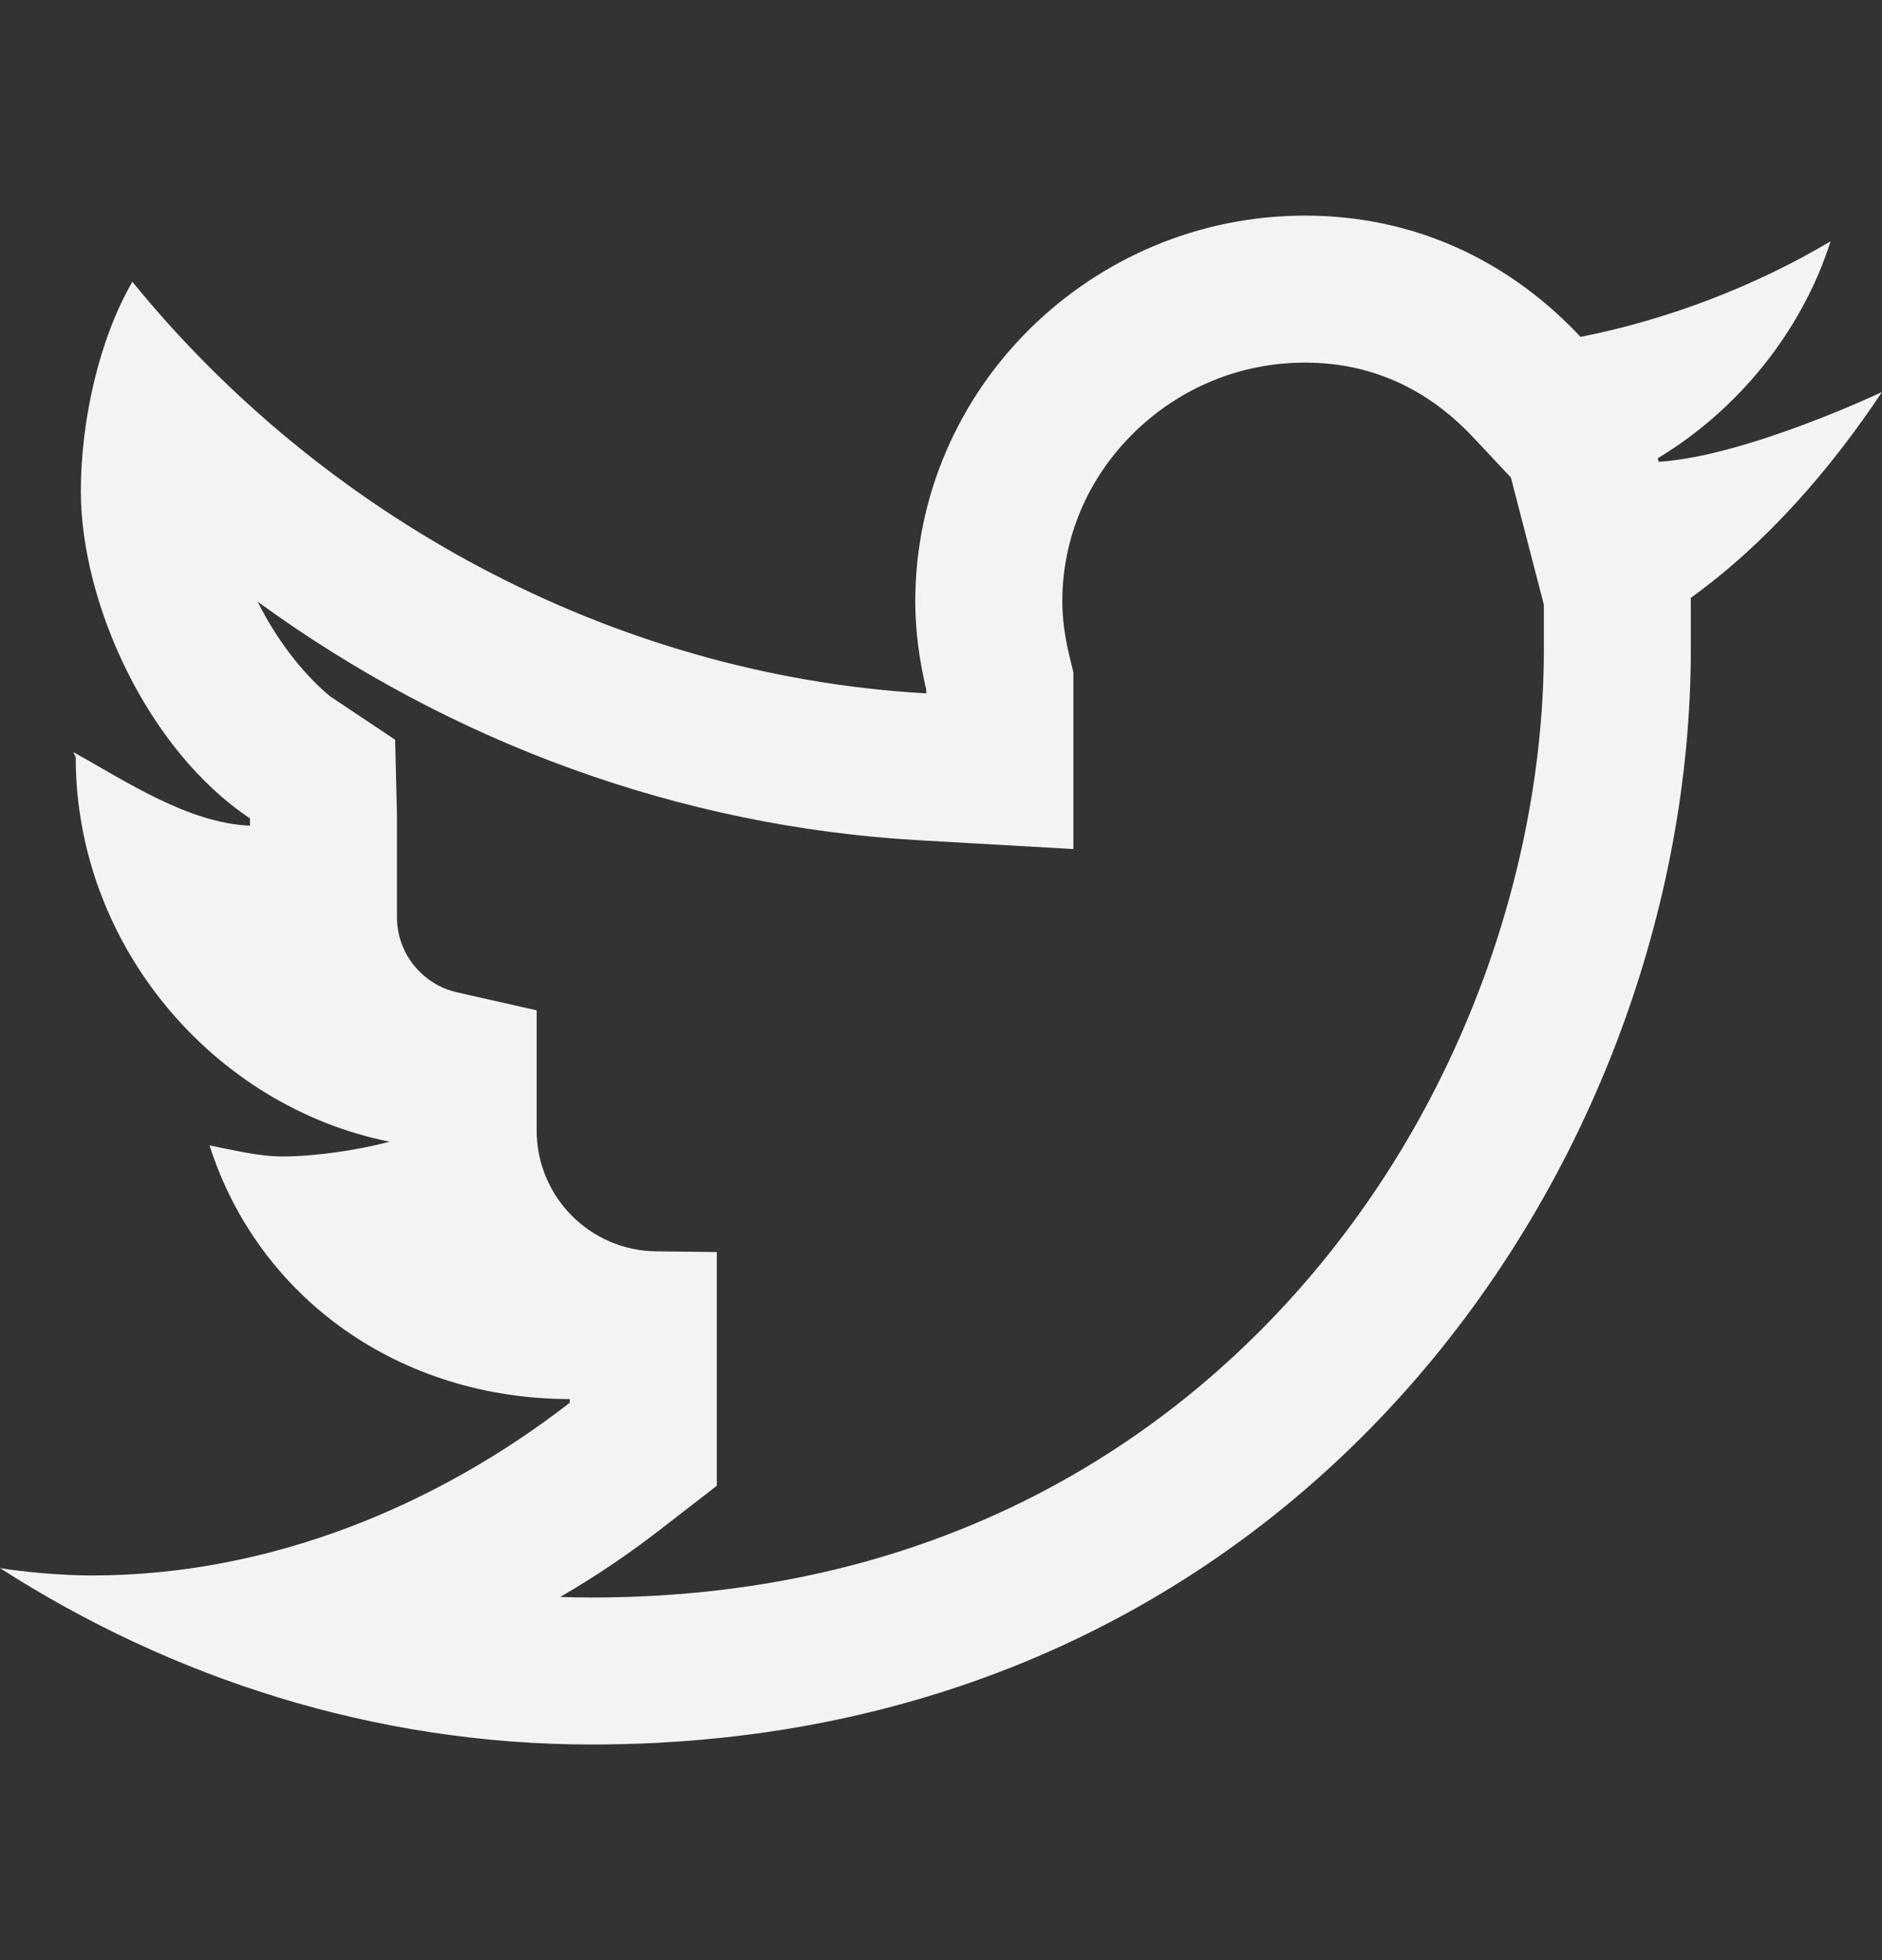 <svg width="24" height="25" viewBox="0 0 24 25" fill="none" xmlns="http://www.w3.org/2000/svg">
<rect x="0" y="0" width="24" height="25" fill="#333333" stroke="none"/>
<path d="M21.152 5.89L21.141 5.844C22.157 5.234 22.979 4.229 23.344 3.078C22.391 3.645 21.277 4.075 20.156 4.297C19.258 3.339 18.058 2.75 16.641 2.75C13.923 2.75 11.672 4.95 11.672 7.672C11.672 8.059 11.727 8.438 11.812 8.797V8.844C7.762 8.612 4.095 6.553 1.688 3.594C1.265 4.322 1.031 5.362 1.031 6.266C1.031 7.672 1.866 9.555 3.188 10.438V10.531C2.399 10.499 1.591 9.956 0.938 9.594C0.938 9.615 0.966 9.641 0.966 9.663C0.966 12.051 2.717 14.111 4.969 14.562C4.576 14.666 4.023 14.75 3.609 14.75C3.291 14.75 2.973 14.667 2.672 14.609C3.298 16.567 5.109 17.844 7.266 17.844V17.891C5.587 19.192 3.46 20.094 1.172 20.094C0.774 20.094 0.281 20.047 0 20C2.177 21.398 4.765 22.25 7.547 22.25C16.602 22.25 21.562 14.797 21.562 8.281V7.625C22.526 6.929 23.341 5.99 24 5C24 5 22.272 5.819 21.152 5.89ZM19.688 8.281C19.688 9.688 19.412 11.165 18.891 12.553C18.343 14.012 17.554 15.329 16.547 16.466C14.967 18.249 12.123 20.375 7.547 20.375C7.412 20.375 7.278 20.373 7.144 20.368C7.586 20.112 8.01 19.826 8.414 19.513L9.141 18.95V18.031V17.844V15.969L8.368 15.96C7.524 15.951 6.844 15.264 6.844 14.419V12.886L5.83 12.657C5.381 12.555 5.062 12.157 5.062 11.697V10.531V10.391L5.039 9.435L4.205 8.878C3.845 8.575 3.519 8.143 3.286 7.674C5.747 9.469 8.669 10.542 11.706 10.716L13.688 10.829V8.844V8.797V8.575L13.636 8.36C13.577 8.113 13.547 7.882 13.547 7.672C13.547 6.864 13.869 6.102 14.454 5.525C15.042 4.945 15.819 4.625 16.641 4.625C17.471 4.625 18.194 4.946 18.789 5.58L19.267 6.09L19.325 6.313L19.337 6.359L19.688 7.713V8.281Z" fill="#F3F3F3"/>
</svg>
